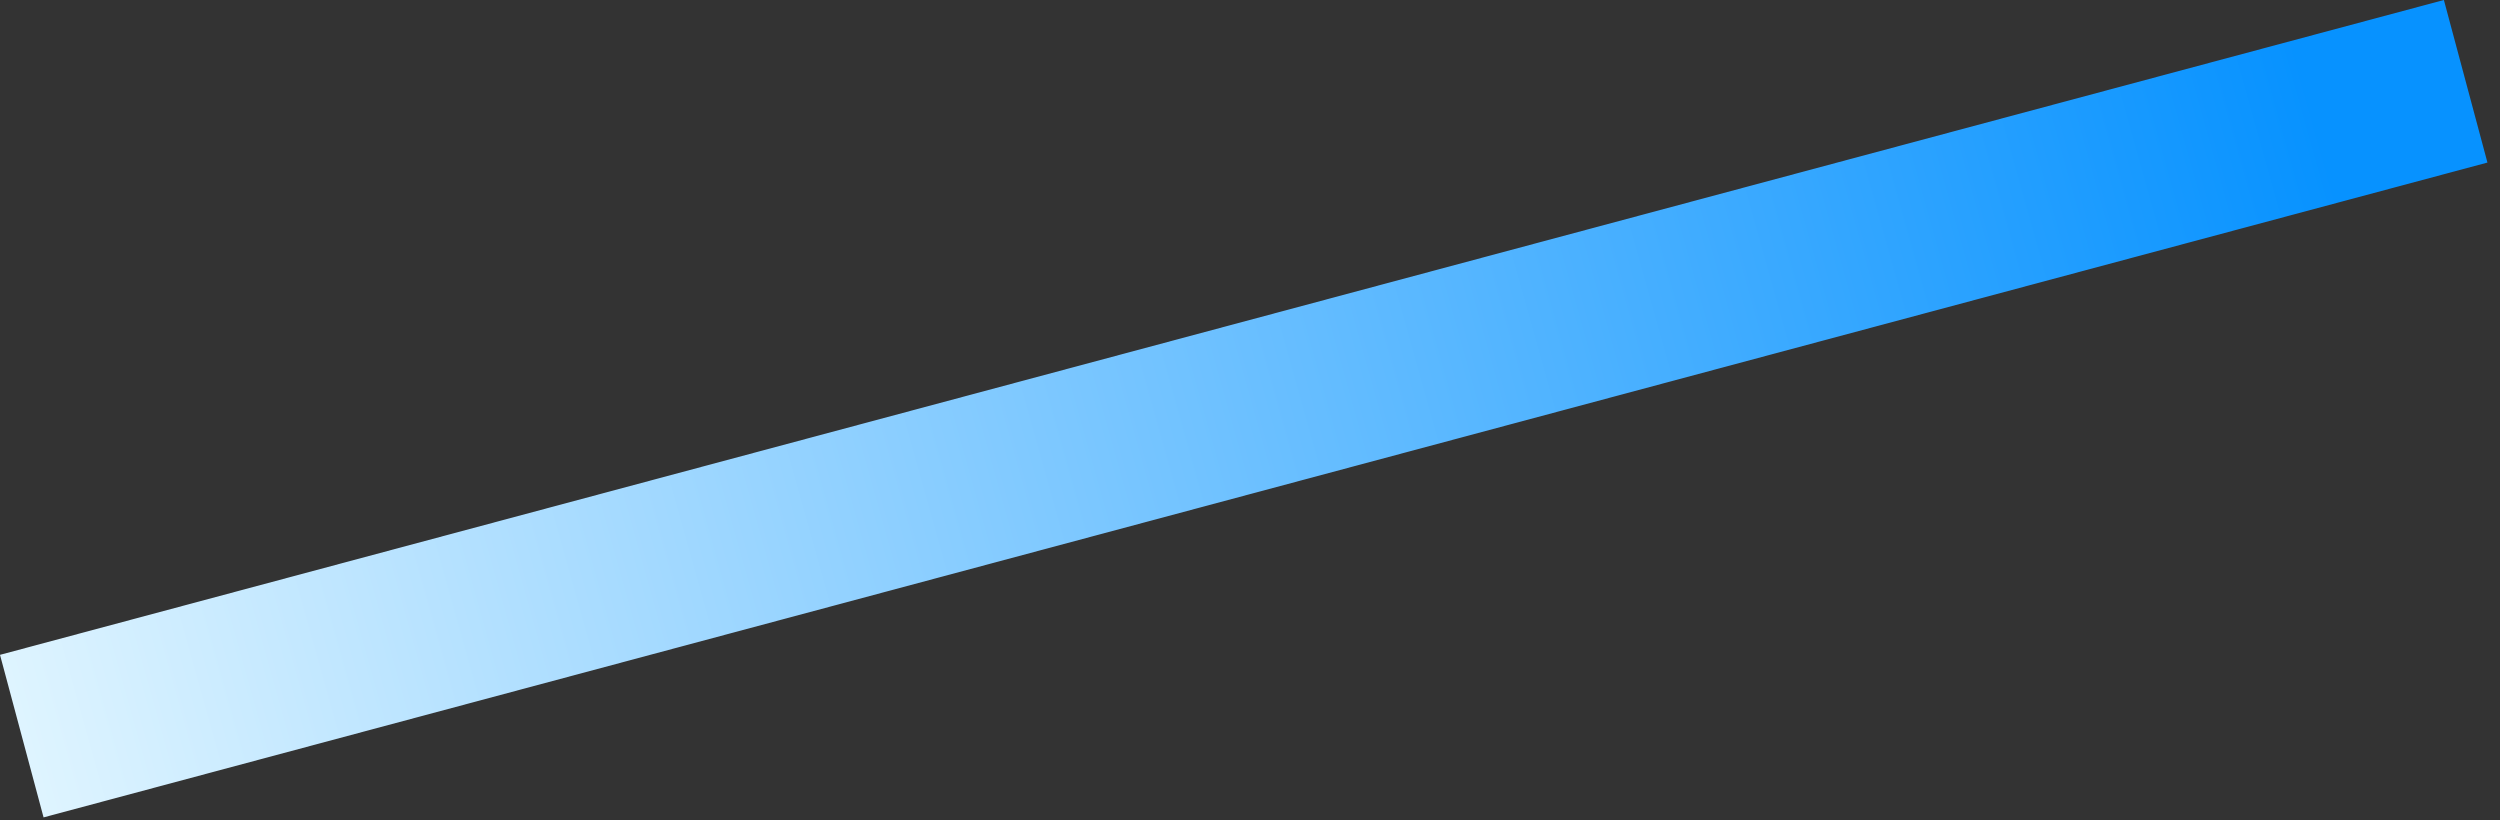 <?xml version="1.0" encoding="UTF-8"?>
<svg width="189px" height="62px" viewBox="0 0 189 62" version="1.1" xmlns="http://www.w3.org/2000/svg" xmlns:xlink="http://www.w3.org/1999/xlink">
    <rect x="0" y="0" width="189" height="62" fill="#333333" stroke="none"/>
    <!-- Generator: Sketch 47.1 (45422) - http://www.bohemiancoding.com/sketch -->
    <title>Rectangle</title>
    <desc>Created with Sketch.</desc>
    <defs>
        <linearGradient x1="0%" y1="50%" x2="94.02%" y2="50%" id="linearGradient-1">
            <stop stop-color="#DEF4FF" offset="0%"></stop>
            <stop stop-color="#0792FF" offset="100%"></stop>
        </linearGradient>
    </defs>
    <g id="01_Get-Access-✅" stroke="none" stroke-width="1" fill="none" fill-rule="evenodd">
        <g id="Get-Access-Sign-In-Dashboard-1-D-Lisk-XL" transform="translate(-1327, -266)" fill="url(#linearGradient-1)">
            <g id="Group-4" transform="translate(315, 123)">
                <g id="Group-11" transform="translate(963, 0)">
                    <g id="Group-3">
                        <g id="Group-5" transform="translate(1, 19)">
                            <g id="Group">
                                <rect id="Rectangle" transform="translate(142.025, 154.897) rotate(-15) translate(-142.025, -154.897) " x="46.388" y="148.536" width="191.275" height="12.723"></rect>
                            </g>
                        </g>
                    </g>
                </g>
            </g>
        </g>
    </g>
</svg>
